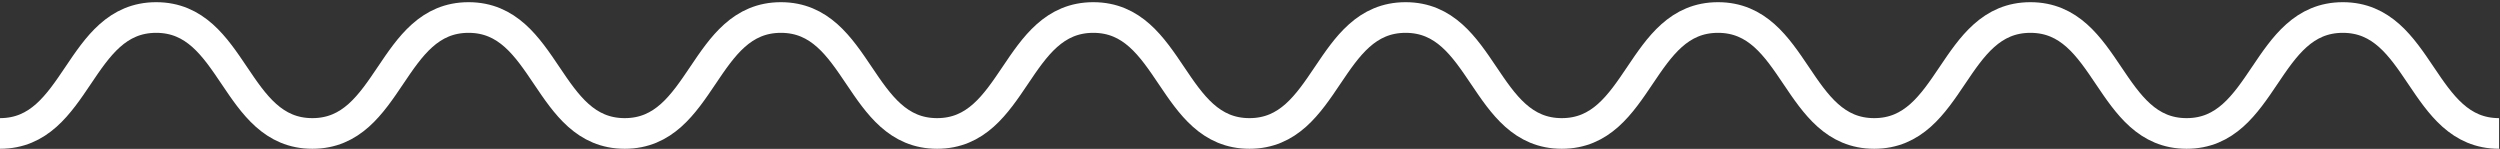 <?xml version="1.0" encoding="UTF-8" standalone="no"?>
<svg width="571px" height="34px" viewBox="0 0 571 34" version="1.1" xmlns="http://www.w3.org/2000/svg" xmlns:xlink="http://www.w3.org/1999/xlink">
    <rect x="0" y="0" width="571" height="34" fill="#333333" stroke="none"/>
    <!-- Generator: Sketch 3.7.2 (28276) - http://www.bohemiancoding.com/sketch -->
    <title>Page 1</title>
    <desc>Created with Sketch.</desc>
    <defs></defs>
    <g id="Welcome" stroke="none" stroke-width="1" fill="none" fill-rule="evenodd">
        <path d="M0,4 C17.837,4 17.837,30.482 35.673,30.482 C53.509,30.482 53.509,4 71.345,4 C89.181,4 89.181,30.482 107.017,30.482 C124.852,30.482 124.852,4 142.688,4 C160.524,4 160.524,30.482 178.36,30.482 C196.196,30.482 196.196,4 214.033,4 C231.871,4 231.871,30.482 249.707,30.482 C267.54,30.482 267.54,4 285.375,4 C303.209,4 303.209,30.482 321.044,30.482 C338.88,30.482 338.88,4 356.717,4 C374.555,4 374.555,30.482 392.393,30.482 C410.232,30.482 410.232,4 428.069,4 C445.907,4 445.907,30.482 463.745,30.482 C481.584,30.482 481.584,4 499.422,4 C517.264,4 517.264,30.482 535.105,30.482 C552.946,30.482 552.946,4 570.787,4" id="Page-1" stroke="#FFFFFF" stroke-width="7" transform="translate(285.394, 17.241) scale(1, -1) translate(-285.394, -17.241) "></path>
    </g>
</svg>